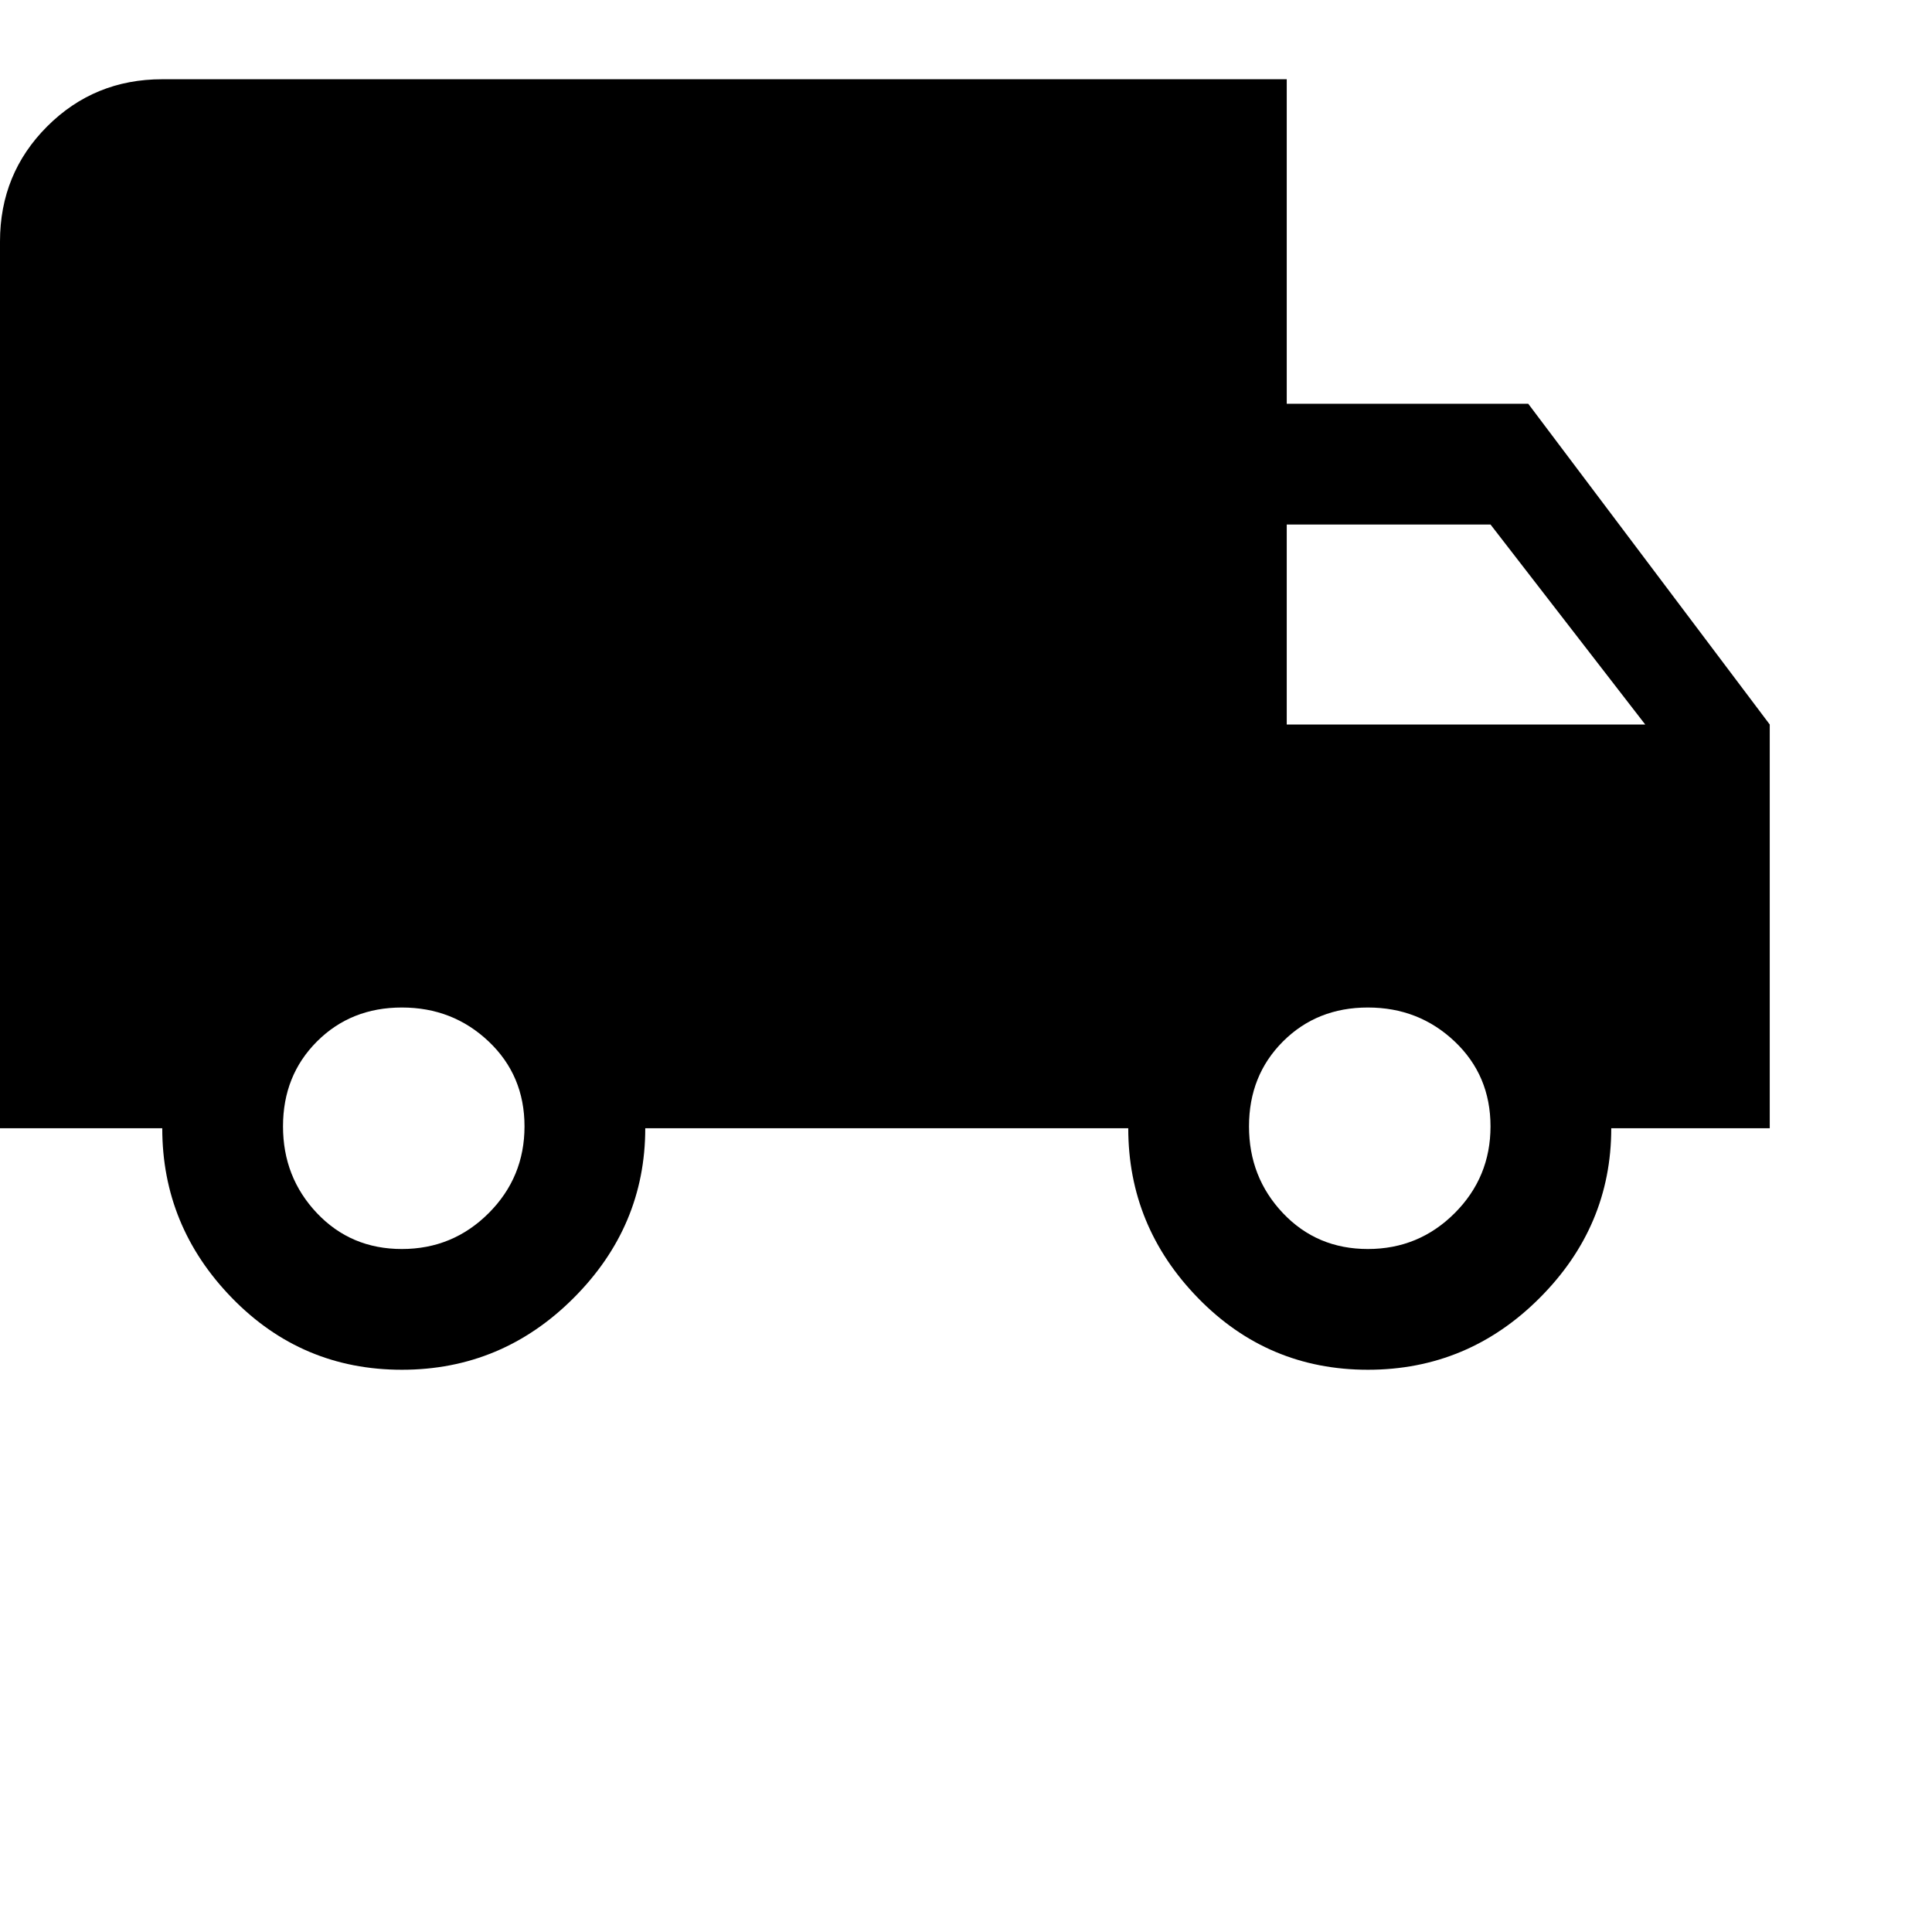 <svg xmlns="http://www.w3.org/2000/svg" version="1.1" viewBox="0 0 512 512" fill="currentColor"><path fill="currentColor" d="m405 107l64 85v107h-42q0 26-19 45t-45.5 19t-45-19t-18.5-45H171q0 26-19 45t-45.5 19t-45-19T43 299H0V64q0-18 12.5-30.5T43 21h298v86zM106.5 331q13.5 0 23-9.5t9.5-23t-9.5-22.5t-23-9t-22.5 9t-9 22.5t9 23t22.5 9.5M395 139h-54v53h95zm-32.5 192q13.5 0 23-9.5t9.5-23t-9.5-22.5t-23-9t-22.5 9t-9 22.5t9 23t22.5 9.5"/></svg>